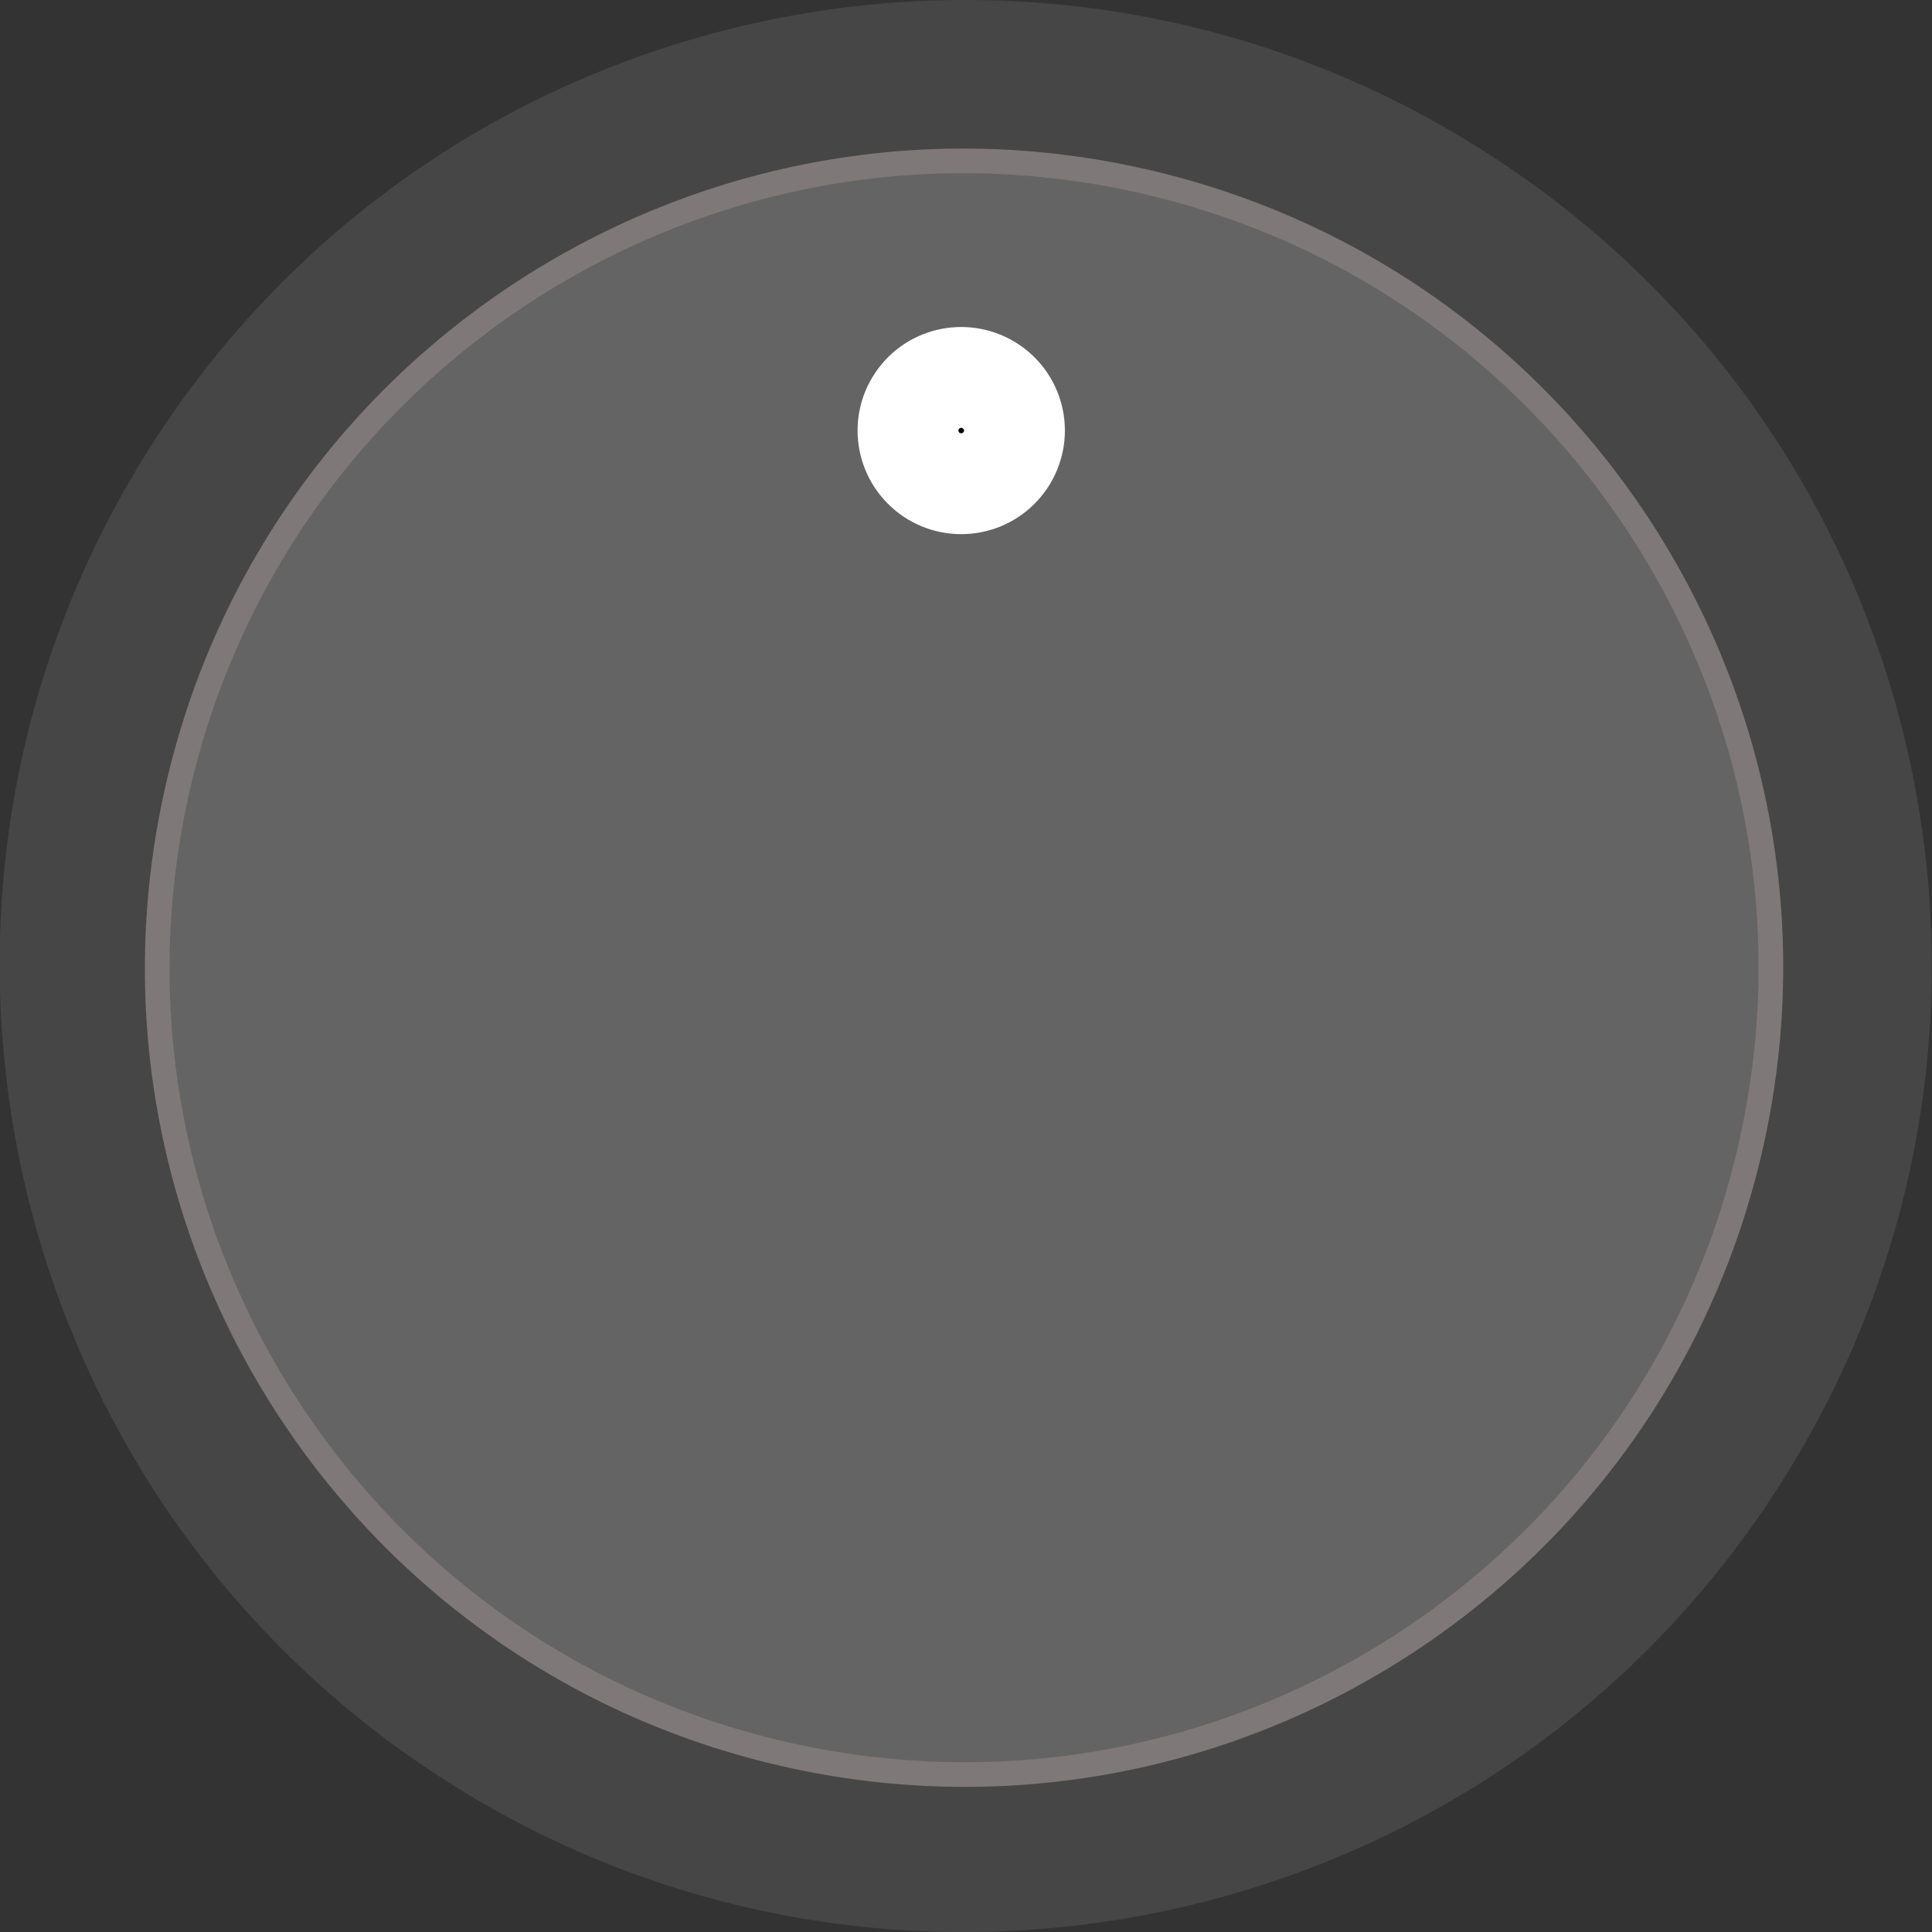 <?xml version="1.0" encoding="UTF-8" standalone="no"?>
<!-- Created with Inkscape (http://www.inkscape.org/) -->

<svg
   xmlns:dc="http://purl.org/dc/elements/1.1/"
   xmlns:cc="http://creativecommons.org/ns#"
   xmlns:rdf="http://www.w3.org/1999/02/22-rdf-syntax-ns#"
   xmlns:svg="http://www.w3.org/2000/svg"
   xmlns="http://www.w3.org/2000/svg"
   xmlns:sodipodi="http://sodipodi.sourceforge.net/DTD/sodipodi-0.dtd"
   xmlns:inkscape="http://www.inkscape.org/namespaces/inkscape"
   width="32"
   height="32"
   viewBox="0 0 8.467 8.467"
   version="1.1"
   id="svg1199"
   inkscape:version="0.92.2 2405546, 2018-03-11"
   sodipodi:docname="BefacoTinyDarkKnob.svg">
  <rect x="0" y="0" width="8.467" height="8.467" fill="#333333" stroke="none"/>
  <defs
     id="defs1193" />
  <sodipodi:namedview
     id="base"
     pagecolor="#ffffff"
     bordercolor="#666666"
     borderopacity="1.0"
     inkscape:pageopacity="0.0"
     inkscape:pageshadow="2"
     inkscape:zoom="5.6"
     inkscape:cx="54.816329"
     inkscape:cy="-3.634059"
     inkscape:document-units="mm"
     inkscape:current-layer="layer1"
     showgrid="false"
     fit-margin-top="0"
     fit-margin-left="0"
     fit-margin-right="0"
     fit-margin-bottom="0"
     units="px"
     inkscape:window-width="1134"
     inkscape:window-height="1026"
     inkscape:window-x="392"
     inkscape:window-y="42"
     inkscape:window-maximized="0" />
  <g
     inkscape:label="Ebene 1"
     inkscape:groupmode="layer"
     id="layer1"
     transform="translate(-29.388,-49.739)">
    <path
       inkscape:connector-curvature="0"
       style="display:inline;fill:#464646;fill-opacity:1;fill-rule:nonzero;stroke:none;stroke-width:0.265"
       d="m 37.135,56.327 c 1.303,-1.941 0.786,-4.566 -1.155,-5.868 -1.94,-1.302 -4.573,-0.791 -5.875,1.15 -1.303,1.941 -0.784,4.578 1.156,5.881 1.941,1.302 4.572,0.779 5.874,-1.162"
       id="path2128" />
    <path
       inkscape:connector-curvature="0"
       style="display:inline;fill:#646464;fill-opacity:1;fill-rule:nonzero;stroke:none;stroke-width:0.266"
       d="m 37.059,54.769 c -0.436,1.903 -2.331,3.093 -4.235,2.657 -1.903,-0.436 -3.093,-2.331 -2.657,-4.235 0.436,-1.902 2.331,-3.093 4.235,-2.657 1.902,0.436 3.093,2.331 2.657,4.235"
       id="path2130" />
    <path
       inkscape:connector-curvature="0"
       style="display:inline;fill:none;stroke:#7f7878;stroke-width:0.108;stroke-linecap:round;stroke-linejoin:round;stroke-miterlimit:4;stroke-opacity:1"
       d="m 37.059,54.769 c -0.436,1.903 -2.331,3.093 -4.235,2.657 -1.903,-0.436 -3.093,-2.331 -2.657,-4.235 0.436,-1.902 2.331,-3.093 4.235,-2.657 1.902,0.436 3.093,2.331 2.657,4.235 z m 0,0"
       id="path2132" />
    <path
       inkscape:connector-curvature="0"
       style="display:inline;fill:#000000;fill-opacity:1;fill-rule:nonzero;stroke:none;stroke-width:0.266"
       d="m 33.47,51.819 c -0.106,-0.072 -0.135,-0.216 -0.063,-0.323 0.072,-0.107 0.217,-0.135 0.324,-0.063 0.107,0.072 0.135,0.216 0.063,0.323 -0.072,0.107 -0.217,0.135 -0.324,0.063"
       id="path2134" />
    <path
       inkscape:connector-curvature="0"
       style="display:inline;fill:none;stroke:#ffffff;stroke-width:0.442;stroke-linecap:square;stroke-linejoin:miter;stroke-miterlimit:4;stroke-opacity:1"
       d="m 33.47,51.819 c -0.106,-0.072 -0.135,-0.216 -0.063,-0.323 0.072,-0.107 0.217,-0.135 0.324,-0.063 0.107,0.072 0.135,0.216 0.063,0.323 -0.072,0.107 -0.217,0.135 -0.324,0.063 z m 0,0"
       id="path2136" />
  </g>
</svg>
